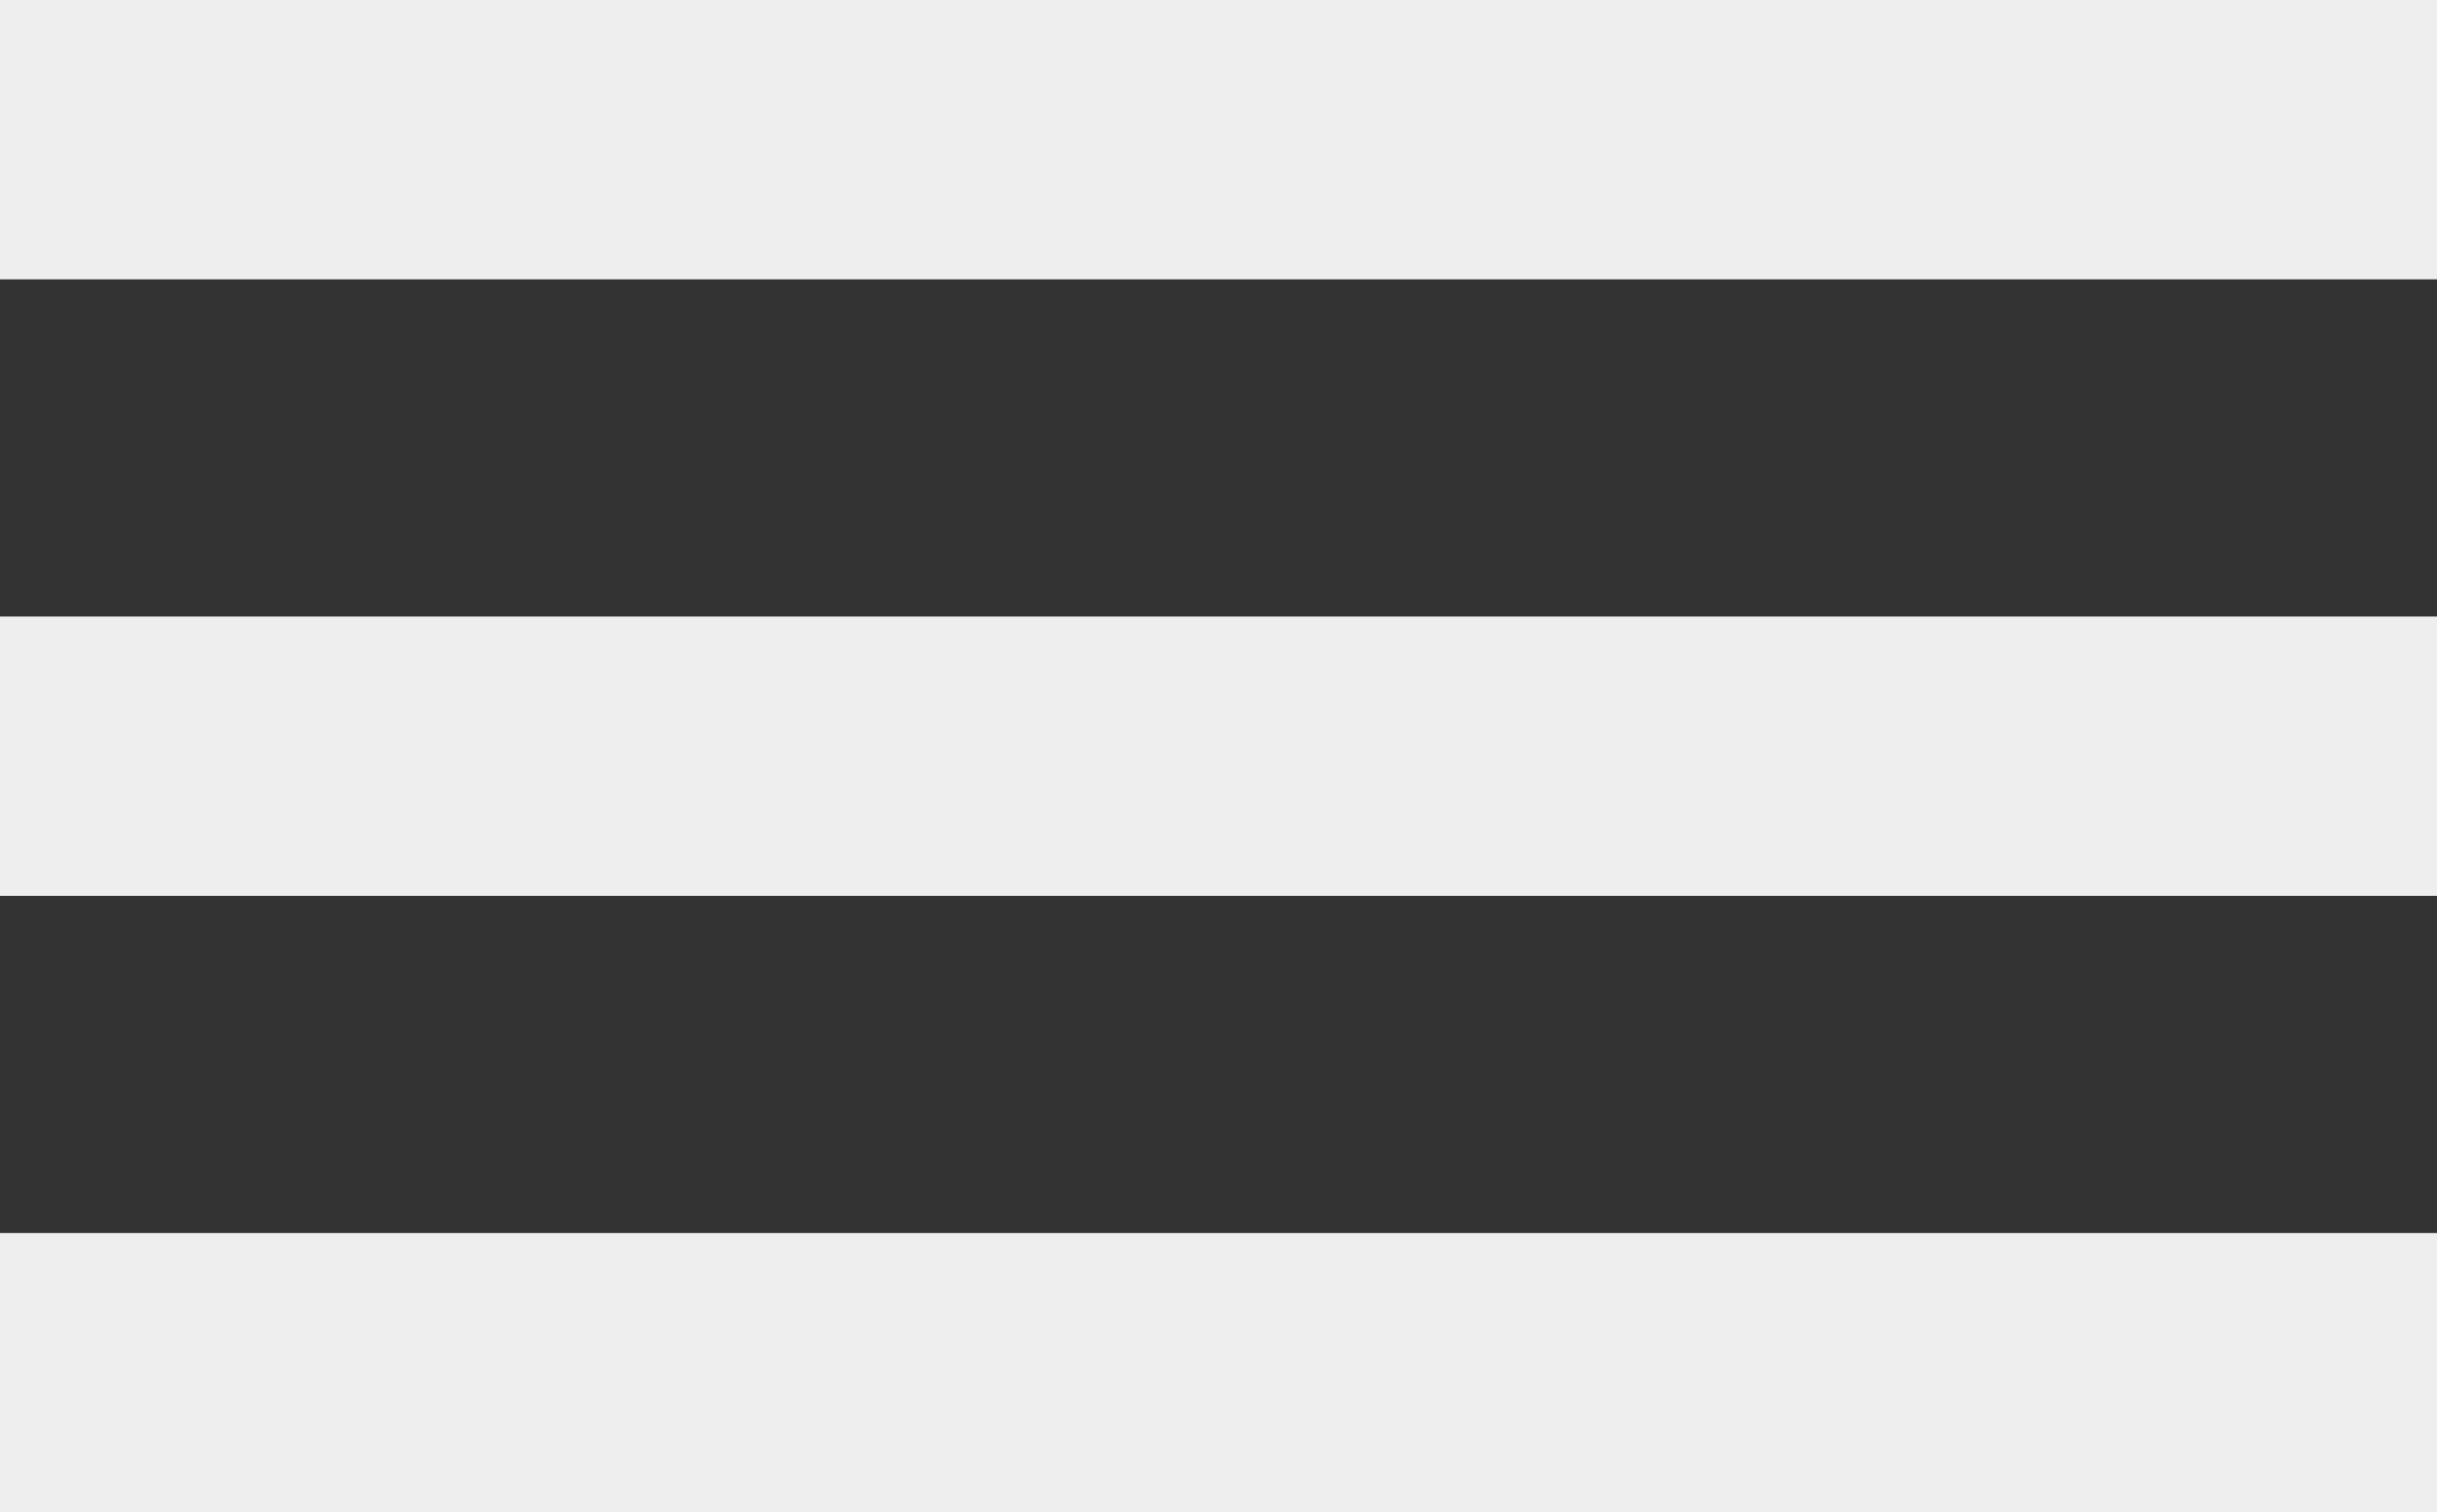 <?xml version="1.0" encoding="utf-8"?>
<!-- Generator: Adobe Illustrator 22.1.0, SVG Export Plug-In . SVG Version: 6.00 Build 0)  -->
<svg version="1.1" id="Layer_1" xmlns="http://www.w3.org/2000/svg" xmlns:xlink="http://www.w3.org/1999/xlink" x="0px" y="0px"
	 viewBox="0 0 253 157" style="enable-background:new 0 0 253 157;" xml:space="preserve">
<rect x="0" y="0" width="253" height="157" fill="#333333" stroke="none"/>
<style type="text/css">
	.st0{fill:#EEEEEE;}
</style>
<rect class="st0" width="253" height="29"/>
<rect y="64" class="st0" width="253" height="29"/>
<rect y="128" class="st0" width="253" height="29"/>
</svg>
